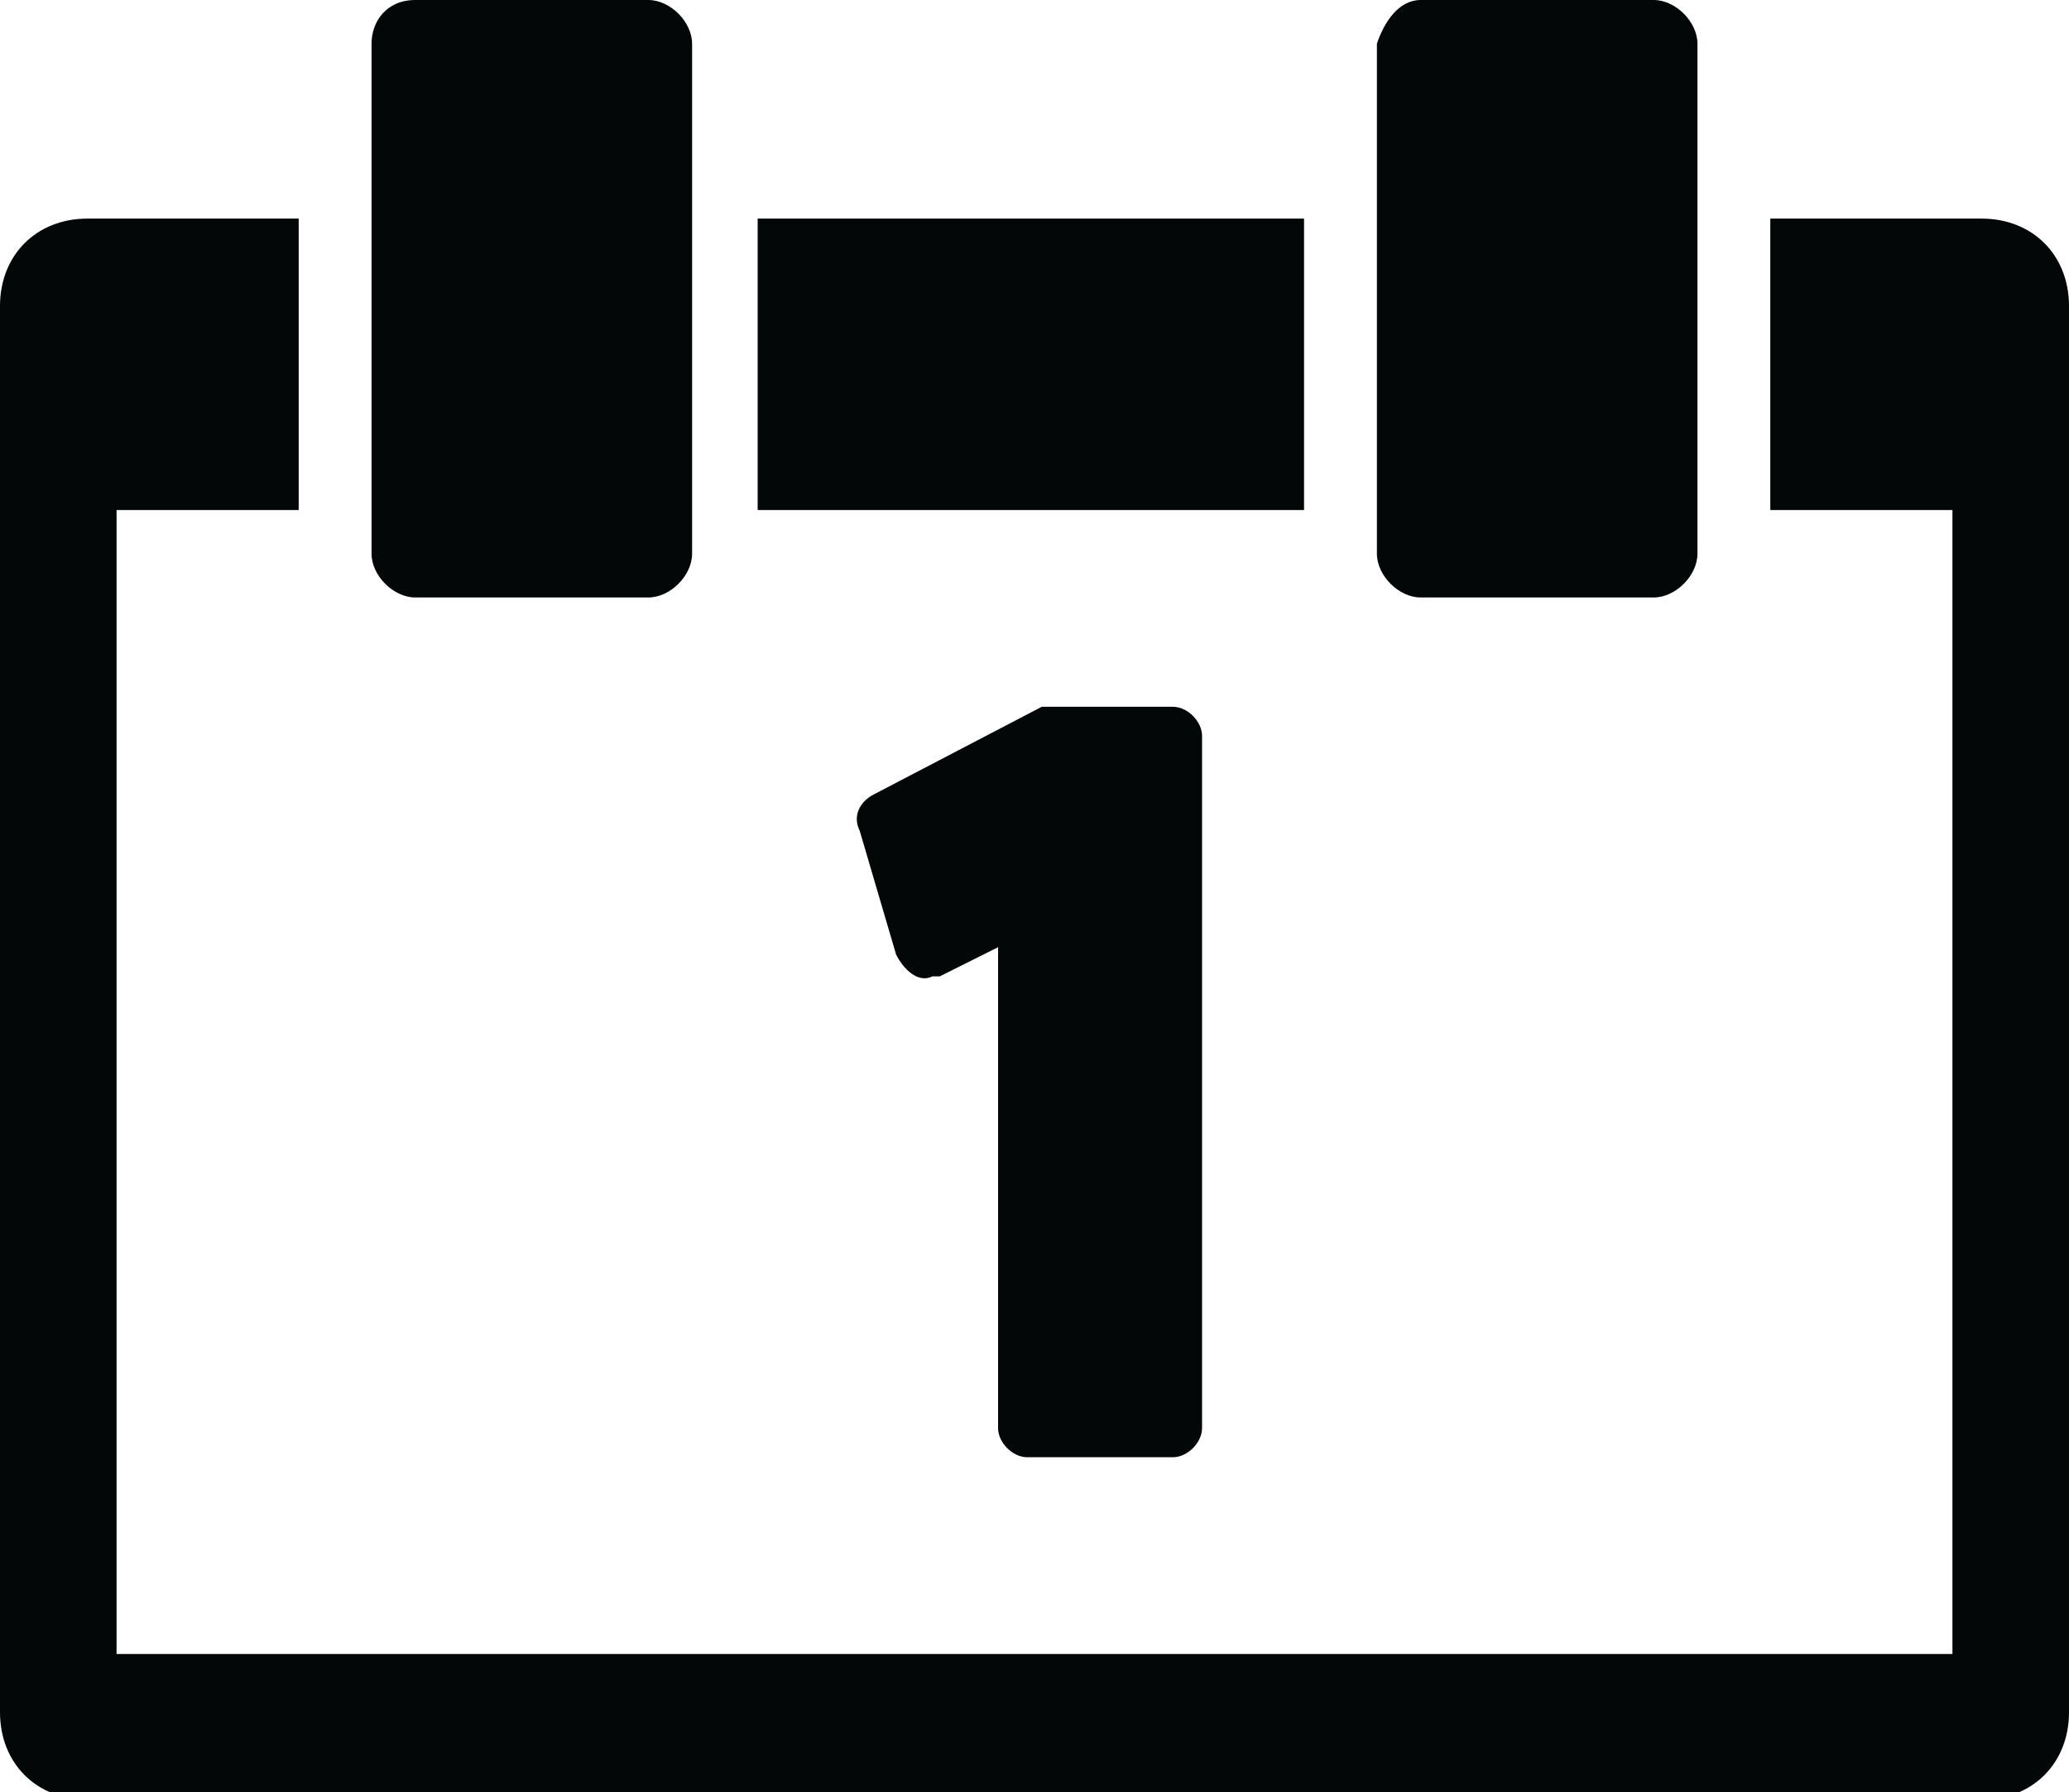 <?xml version="1.0" encoding="utf-8"?>
<!-- Generator: Adobe Illustrator 21.1.0, SVG Export Plug-In . SVG Version: 6.00 Build 0)  -->
<svg version="1.1" id="Date" xmlns="http://www.w3.org/2000/svg" xmlns:xlink="http://www.w3.org/1999/xlink" x="0px" y="0px"
	 viewBox="0 0 28.4 24.6" style="enable-background:new 0 0 28.4 24.6;" xml:space="preserve">
<style type="text/css">
	.st0{fill:#040707;}
</style>
<title>calendar-blue</title>
<path class="st0" d="M12.3,13.1c0.1,0.2,0.3,0.4,0.5,0.3l0,0h0.1l0.8-0.4v6.6c0,0.2,0.2,0.4,0.4,0.4l0,0h2c0.2,0,0.4-0.2,0.4-0.4
	l0,0l0,0v-9.5c0-0.2-0.2-0.4-0.4-0.4l0,0h-1.6c-0.1,0-0.1,0-0.2,0L12,10.9c-0.2,0.1-0.3,0.3-0.2,0.5L12.3,13.1z"/>
<path class="st0" d="M5.7,0h3.2c0.3,0,0.6,0.3,0.6,0.6v7c0,0.3-0.3,0.6-0.6,0.6H5.7c-0.3,0-0.6-0.3-0.6-0.6v-7C5.1,0.3,5.3,0,5.7,0z
	"/>
<path class="st0" d="M19.5,0h3.2c0.3,0,0.6,0.3,0.6,0.6v7c0,0.3-0.3,0.6-0.6,0.6h-3.2c-0.3,0-0.6-0.3-0.6-0.6v-7
	C19,0.3,19.2,0,19.5,0z"/>
<path class="st0" d="M27.2,3h-2.9v4h2.5v15.7H1.6V7h2.5V3H1.2C0.5,3,0,3.5,0,4.2l0,0v19.3c0,0.7,0.5,1.2,1.2,1.2l0,0h26
	c0.7,0,1.2-0.5,1.2-1.2l0,0l0,0V4.2C28.4,3.5,27.9,3,27.2,3L27.2,3L27.2,3z"/>
<rect x="10.4" y="3" class="st0" width="7.5" height="4"/>
</svg>
